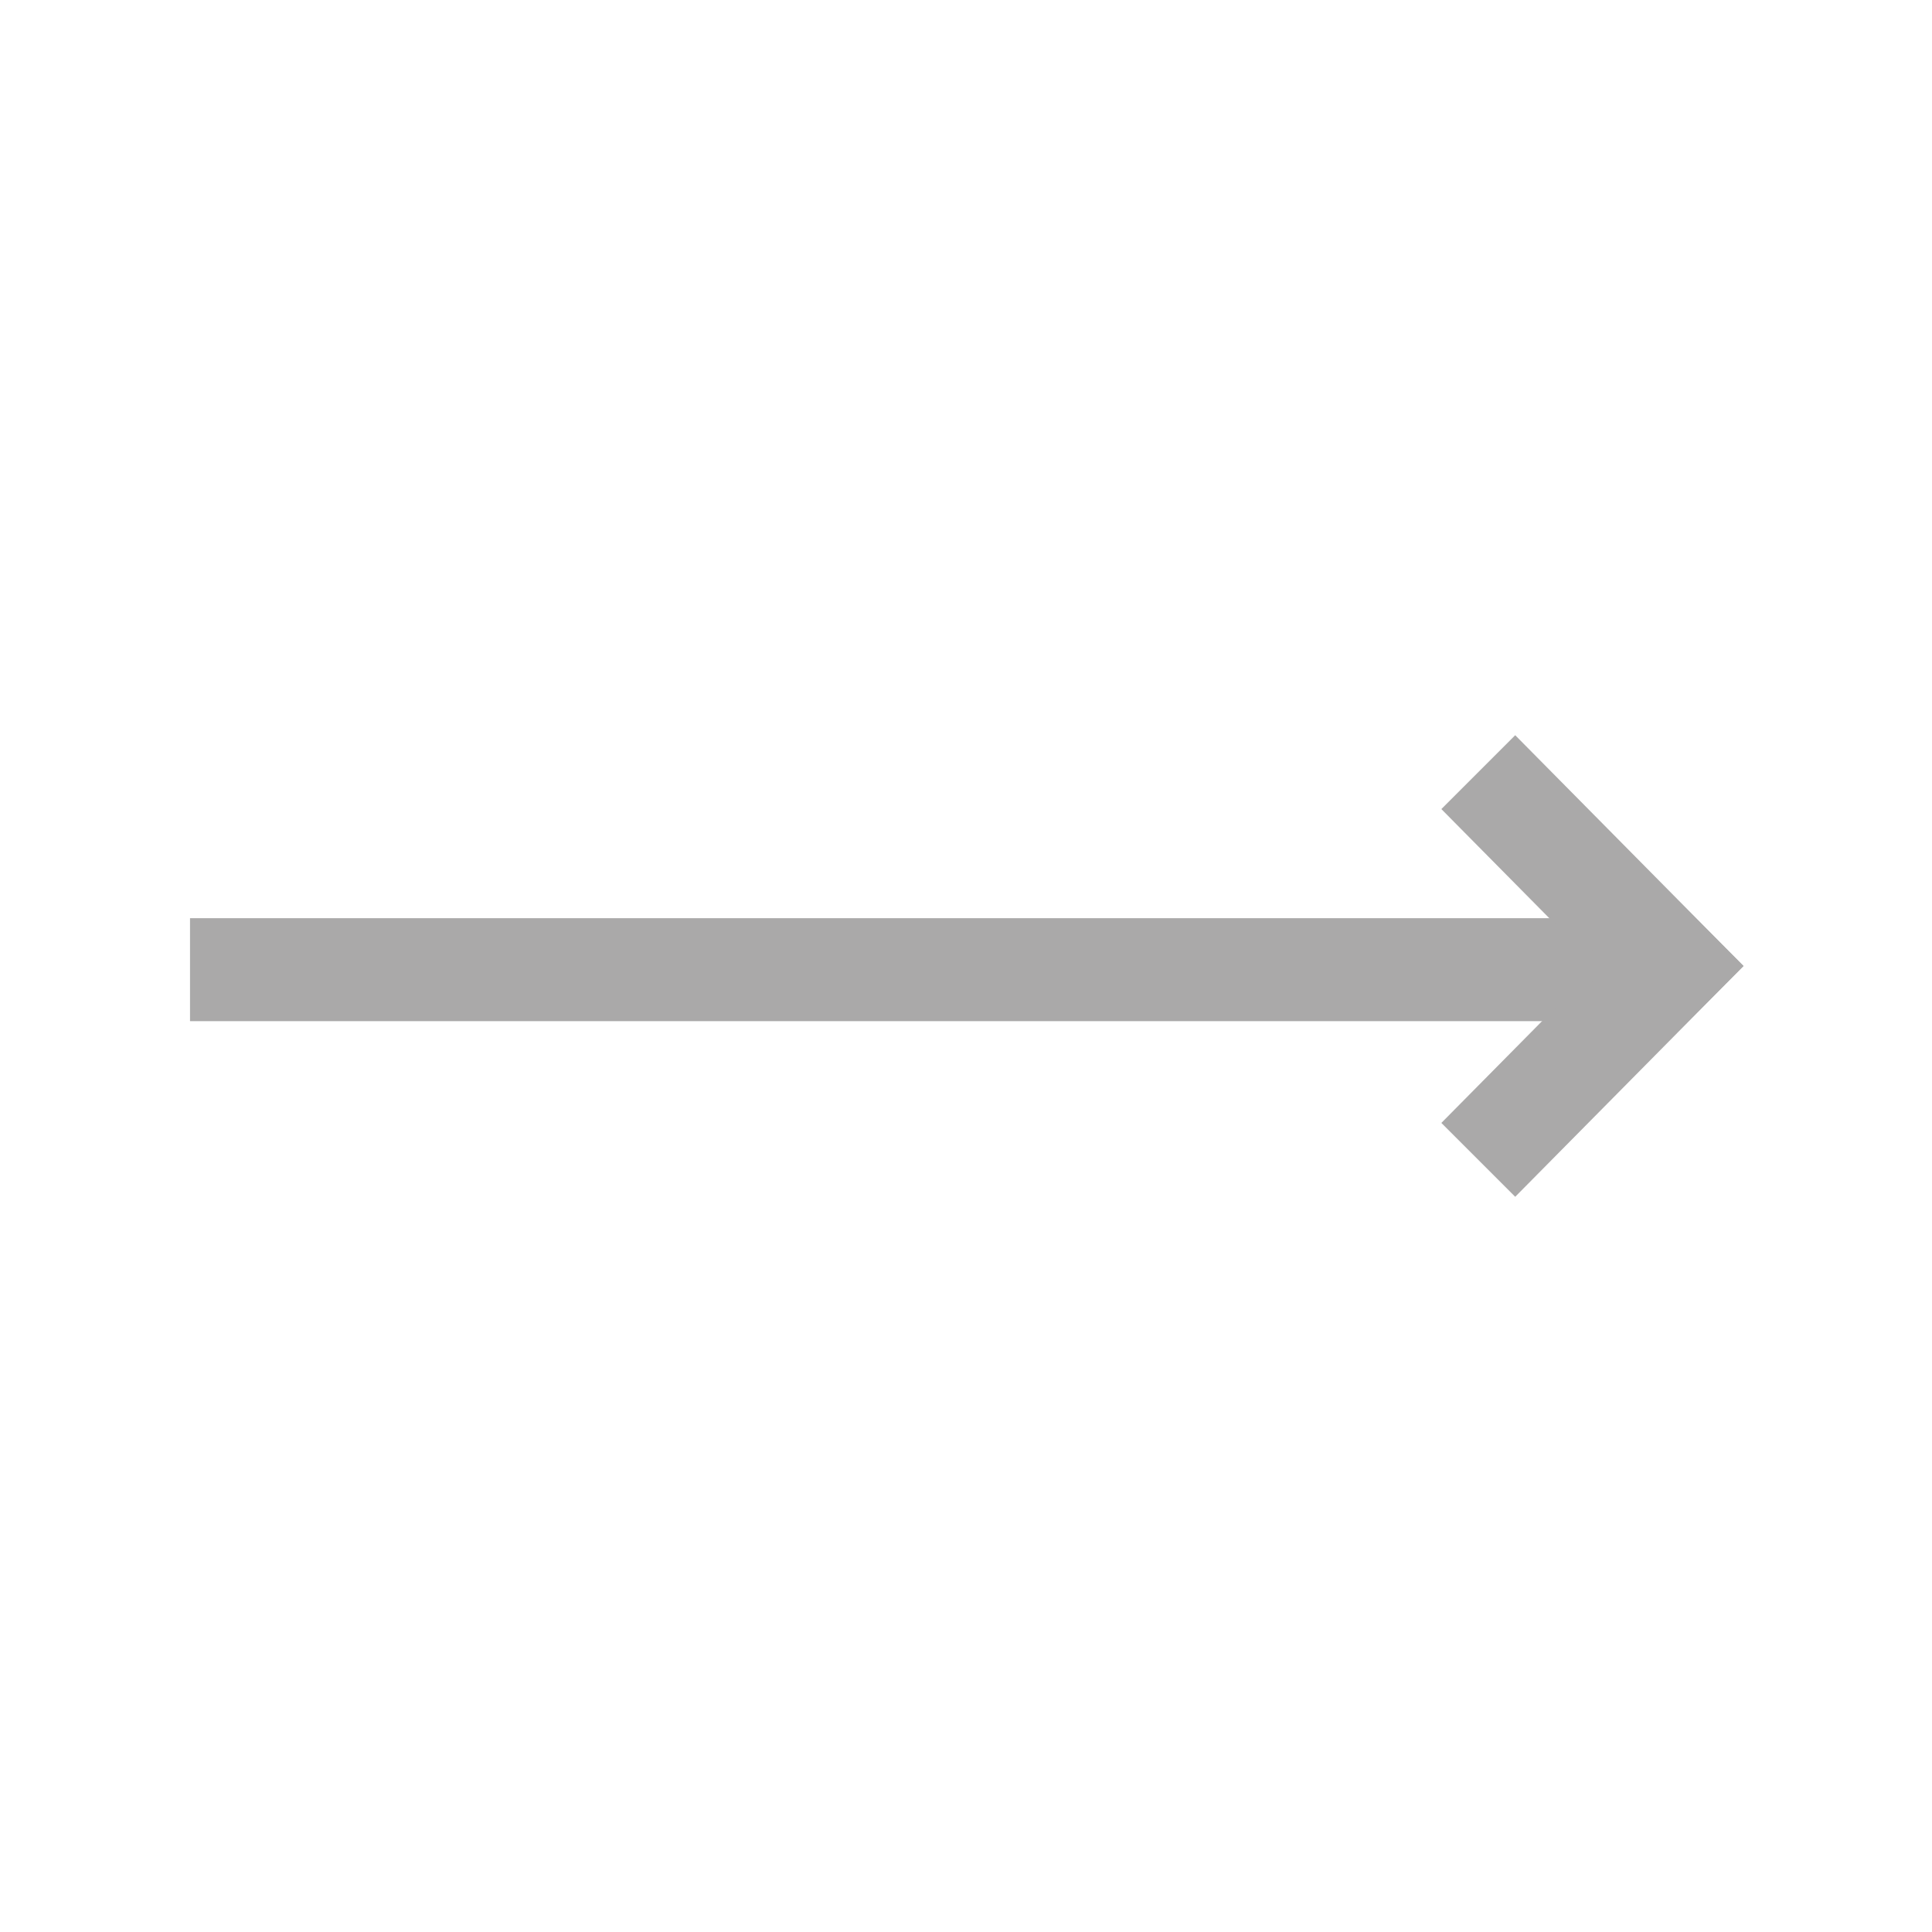 <?xml version="1.0" encoding="iso-8859-1"?>
<!DOCTYPE svg PUBLIC "-//W3C//DTD SVG 1.0//EN" "http://www.w3.org/TR/2001/REC-SVG-20010904/DTD/svg10.dtd">
<!-- Creator: CorelDRAW -->
<svg xmlns="http://www.w3.org/2000/svg" xmlns:odm="http://product.corel.com/CGS/11/cddns/" xmlns:corel-charset="http://product.corel.com/CGS/11/cddns/" xml:space="preserve" width="0.787in" height="0.787in" style="shape-rendering:geometricPrecision; text-rendering:geometricPrecision; image-rendering:optimizeQuality; fill-rule:evenodd"
     viewBox="0 0 788 788">
 <defs>
  <style type="text/css">
   <![CDATA[
    .str0 {stroke:#AAA9A9;stroke-width:3}
    .fil0 {fill:#AAA9A9}
   ]]>
  </style>
 </defs>
 <g id="Vrstva_x0020_1">
  <rect class="fil0 str0" x="79" y="376" width="600" height="39"/>
  <path class="fil0 str0" d="M590 458l91 -92 28 28 -91 92 -28 -28z"/>
  <path class="fil0 str0" d="M618 302l91 92 -28 28 -91 -92 28 -28z"/>
 </g>
</svg>
